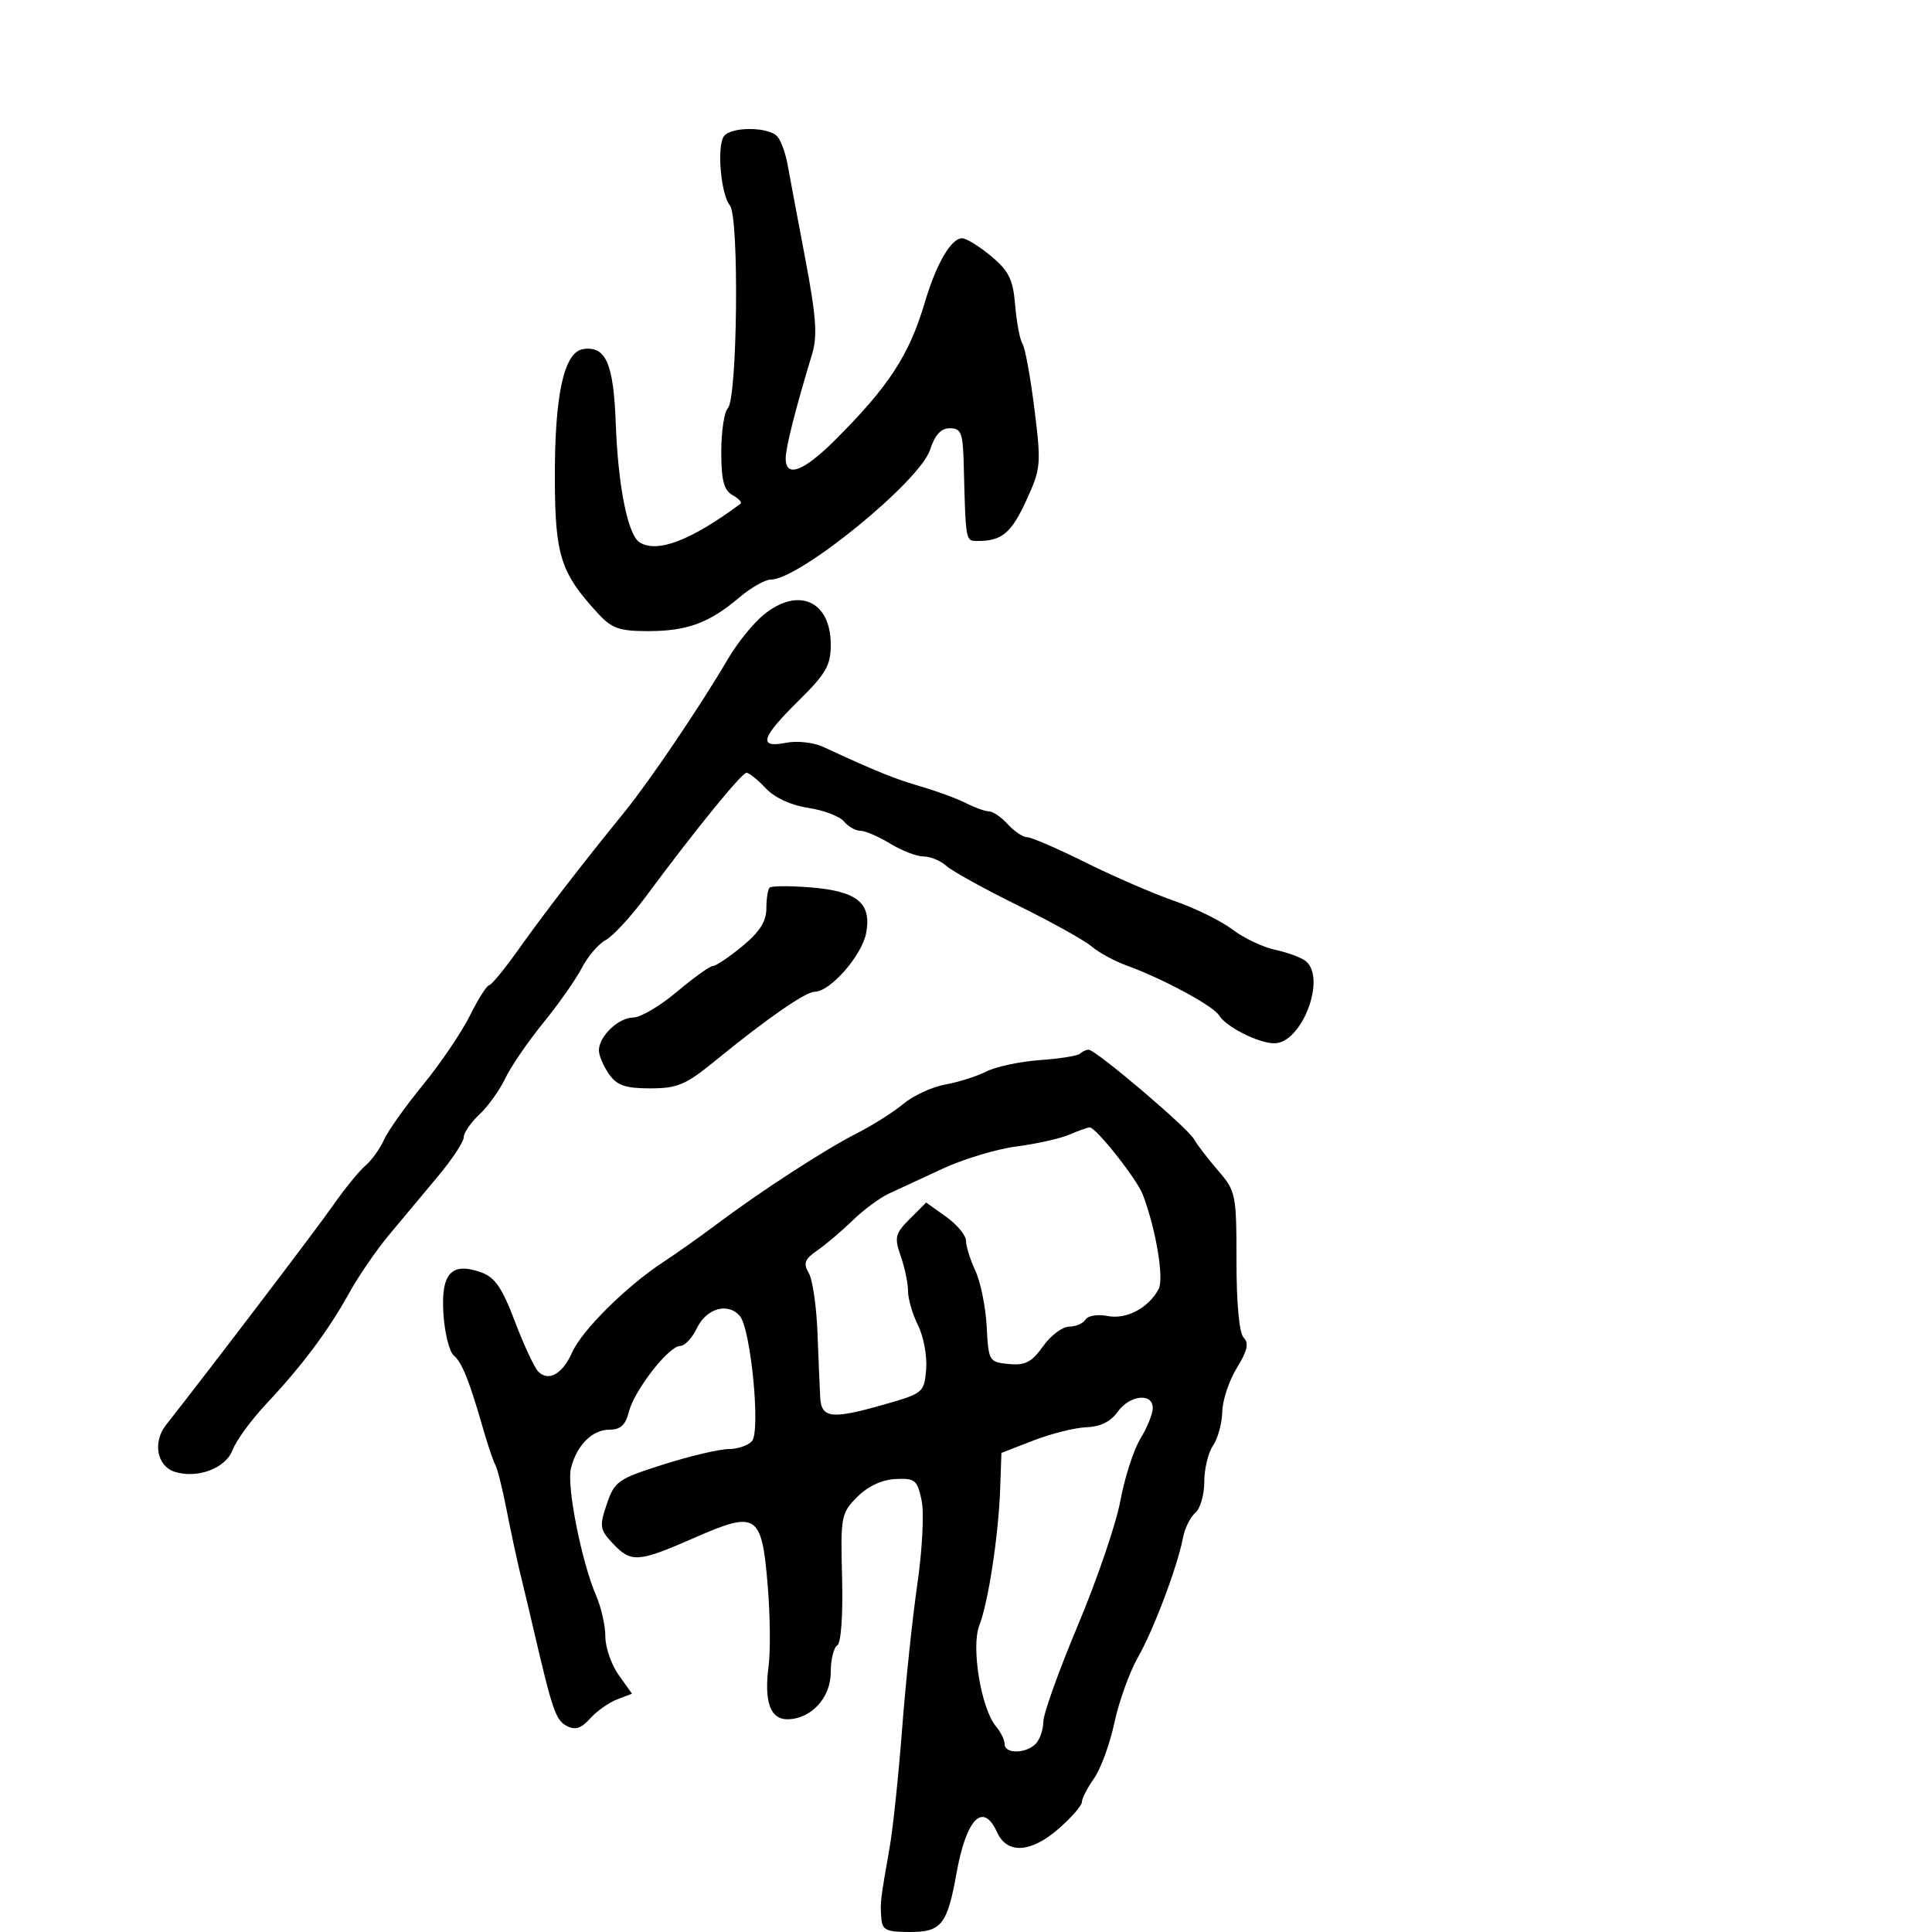 <svg xmlns="http://www.w3.org/2000/svg" width="300" height="300" viewBox="0 0 300 300" version="1.1">
	<path d="M 112.363 21.222 C 111.293 22.954, 111.959 30.230, 113.341 31.904 C 114.801 33.673, 114.511 61.889, 113.018 63.382 C 112.458 63.942, 112 66.988, 112 70.150 C 112 74.577, 112.401 76.125, 113.742 76.875 C 114.700 77.411, 115.262 78.014, 114.992 78.215 C 107.305 83.929, 102.036 85.942, 99.306 84.209 C 97.489 83.056, 95.972 75.476, 95.617 65.782 C 95.275 56.446, 94.083 53.702, 90.588 54.202 C 87.562 54.634, 86.108 61.298, 86.158 74.500 C 86.203 86.291, 87.063 88.959, 92.846 95.250 C 94.990 97.582, 96.175 98, 100.640 98 C 106.694 98, 110.149 96.727, 114.785 92.790 C 116.591 91.255, 118.795 90, 119.681 90 C 124.120 90, 142.832 74.753, 144.419 69.843 C 145.168 67.527, 146.114 66.500, 147.500 66.500 C 149.240 66.500, 149.519 67.215, 149.644 72 C 149.967 84.379, 149.895 84, 151.918 84 C 155.582 84, 157.065 82.738, 159.399 77.633 C 161.635 72.744, 161.693 72.073, 160.623 63.500 C 160.005 58.550, 159.172 53.995, 158.770 53.378 C 158.369 52.761, 157.859 50.074, 157.636 47.407 C 157.302 43.386, 156.663 42.082, 153.904 39.779 C 152.073 38.250, 150.048 37, 149.403 37 C 147.681 37, 145.395 40.930, 143.598 46.981 C 141.175 55.142, 138.048 59.945, 129.753 68.248 C 124.796 73.211, 122 74.269, 122 71.182 C 122 69.498, 123.501 63.574, 126.108 54.964 C 126.960 52.150, 126.734 49.087, 125.001 39.964 C 123.804 33.659, 122.582 27.150, 122.286 25.500 C 121.991 23.850, 121.300 21.938, 120.752 21.250 C 119.471 19.644, 113.351 19.623, 112.363 21.222 M 118.578 95.461 C 116.971 96.774, 114.496 99.830, 113.078 102.251 C 108.801 109.553, 100.921 121.221, 97.040 126 C 90.218 134.400, 84.512 141.799, 80.530 147.408 C 78.347 150.483, 76.280 153, 75.937 153 C 75.595 153, 74.246 155.137, 72.941 157.750 C 71.636 160.363, 68.354 165.199, 65.649 168.499 C 62.944 171.798, 60.229 175.623, 59.616 176.999 C 59.002 178.374, 57.708 180.175, 56.740 181 C 55.771 181.825, 53.521 184.587, 51.740 187.137 C 49.099 190.917, 33.106 211.944, 25.763 221.290 C 23.678 223.944, 24.380 227.668, 27.130 228.541 C 30.648 229.658, 35.051 228, 36.117 225.157 C 36.665 223.696, 39.016 220.475, 41.341 218 C 46.909 212.072, 51.021 206.572, 54.235 200.752 C 55.677 198.141, 58.456 194.091, 60.410 191.752 C 62.364 189.413, 65.771 185.335, 67.981 182.689 C 70.192 180.043, 72 177.309, 72 176.613 C 72 175.918, 73.100 174.316, 74.444 173.053 C 75.788 171.790, 77.591 169.274, 78.452 167.460 C 79.312 165.647, 81.969 161.764, 84.356 158.832 C 86.743 155.899, 89.444 152.051, 90.358 150.280 C 91.273 148.508, 92.937 146.569, 94.057 145.970 C 95.176 145.371, 97.989 142.320, 100.306 139.190 C 107.908 128.926, 115.169 120, 115.917 120 C 116.321 120, 117.665 121.079, 118.904 122.398 C 120.289 123.872, 122.831 125.047, 125.497 125.447 C 127.884 125.805, 130.378 126.751, 131.041 127.549 C 131.703 128.347, 132.854 129, 133.598 129 C 134.343 129, 136.425 129.898, 138.226 130.996 C 140.027 132.094, 142.365 132.994, 143.421 132.996 C 144.478 132.998, 146.069 133.657, 146.957 134.461 C 147.844 135.264, 152.830 138.019, 158.035 140.583 C 163.241 143.147, 168.400 146.017, 169.500 146.961 C 170.600 147.904, 173.075 149.247, 175 149.945 C 180.544 151.956, 188.425 156.212, 189.300 157.668 C 190.371 159.452, 195.420 162, 197.882 162 C 202.152 162, 206.016 151.869, 202.750 149.238 C 202.063 148.684, 199.929 147.895, 198.010 147.483 C 196.090 147.072, 193.100 145.653, 191.365 144.329 C 189.629 143.005, 185.575 141.011, 182.355 139.897 C 179.135 138.784, 172.939 136.101, 168.587 133.936 C 164.236 131.771, 160.143 130, 159.492 130 C 158.842 130, 157.495 129.100, 156.500 128 C 155.505 126.900, 154.197 125.997, 153.595 125.994 C 152.993 125.990, 151.375 125.413, 150 124.711 C 148.625 124.009, 145.475 122.848, 143 122.129 C 138.930 120.948, 136.120 119.809, 127.810 115.969 C 126.323 115.282, 123.751 115, 122.060 115.338 C 117.680 116.214, 118.177 114.543, 124 108.811 C 128.255 104.623, 129 103.324, 129 100.100 C 129 93.303, 123.961 91.060, 118.578 95.461 M 119.499 137.834 C 119.225 138.109, 119 139.576, 119 141.094 C 119 143.065, 117.934 144.733, 115.272 146.927 C 113.222 148.617, 111.165 150, 110.702 150 C 110.238 150, 107.724 151.800, 105.115 154 C 102.506 156.200, 99.457 158, 98.341 158 C 96.050 158, 93 160.916, 93 163.106 C 93 163.903, 93.701 165.555, 94.557 166.777 C 95.802 168.555, 97.085 169, 100.967 169 C 105.195 169, 106.490 168.452, 111.018 164.750 C 118.992 158.229, 125.084 154, 126.503 154 C 128.908 154, 133.838 148.378, 134.493 144.890 C 135.373 140.200, 133.112 138.363, 125.749 137.786 C 122.586 137.538, 119.773 137.560, 119.499 137.834 M 167.728 163.606 C 167.394 163.939, 164.592 164.392, 161.499 164.612 C 158.407 164.832, 154.667 165.624, 153.189 166.372 C 151.710 167.121, 148.826 168.036, 146.779 168.406 C 144.733 168.777, 141.808 170.125, 140.279 171.403 C 138.751 172.681, 135.475 174.753, 133 176.008 C 128.080 178.502, 118.001 185.049, 111.128 190.214 C 108.723 192.021, 105.013 194.645, 102.884 196.045 C 97.215 199.772, 90.345 206.599, 88.839 210.002 C 87.354 213.356, 85.187 214.587, 83.585 212.985 C 82.990 212.390, 81.359 208.892, 79.959 205.211 C 77.941 199.903, 76.843 198.317, 74.655 197.547 C 70.058 195.931, 68.434 197.766, 68.861 204.094 C 69.060 207.036, 69.778 209.905, 70.457 210.471 C 71.740 211.540, 72.866 214.360, 75.061 222 C 75.772 224.475, 76.612 226.950, 76.927 227.500 C 77.241 228.050, 78.027 231.200, 78.672 234.500 C 79.318 237.800, 80.286 242.300, 80.824 244.500 C 81.363 246.700, 82.273 250.525, 82.847 253 C 85.738 265.463, 86.291 267.086, 87.957 267.977 C 89.310 268.701, 90.207 268.427, 91.624 266.853 C 92.656 265.708, 94.543 264.372, 95.817 263.884 L 98.135 262.998 96.067 260.095 C 94.930 258.498, 94 255.813, 94 254.130 C 94 252.446, 93.359 249.590, 92.575 247.784 C 90.309 242.564, 87.964 230.734, 88.652 228 C 89.558 224.403, 91.954 222, 94.636 222 C 96.341 222, 97.144 221.266, 97.645 219.250 C 98.476 215.907, 103.845 209, 105.613 209 C 106.316 209, 107.482 207.762, 108.205 206.250 C 109.696 203.129, 113.077 202.183, 114.898 204.377 C 116.586 206.410, 118.115 222.130, 116.783 223.750 C 116.218 224.438, 114.573 225.006, 113.128 225.013 C 111.682 225.021, 107.125 226.097, 103 227.406 C 95.960 229.639, 95.422 230.015, 94.224 233.550 C 93.053 237.005, 93.130 237.509, 95.148 239.658 C 98.006 242.700, 99.085 242.626, 107.810 238.795 C 117.509 234.537, 118.276 235.029, 119.202 246.105 C 119.588 250.722, 119.656 256.368, 119.353 258.651 C 118.613 264.231, 119.603 267.008, 122.317 266.967 C 125.986 266.911, 129 263.610, 129 259.649 C 129 257.707, 129.453 255.838, 130.007 255.495 C 130.604 255.127, 130.910 250.830, 130.757 244.970 C 130.510 235.469, 130.606 234.961, 133.110 232.446 C 134.761 230.789, 136.943 229.766, 139.047 229.663 C 142.079 229.514, 142.438 229.806, 143.103 232.957 C 143.510 234.887, 143.221 240.630, 142.448 245.957 C 141.687 251.206, 140.619 261.350, 140.076 268.500 C 139.532 275.650, 138.653 283.975, 138.123 287 C 136.690 295.168, 136.672 295.316, 136.842 297.750 C 136.980 299.717, 137.551 300, 141.379 300 C 146.153 300, 147.108 298.793, 148.500 291 C 150.039 282.380, 152.635 279.709, 154.818 284.500 C 156.397 287.965, 160.095 287.733, 164.465 283.896 C 166.409 282.189, 168 280.346, 168 279.801 C 168 279.255, 168.846 277.614, 169.880 276.154 C 170.913 274.694, 172.338 270.800, 173.046 267.500 C 173.754 264.200, 175.381 259.664, 176.661 257.421 C 179.128 253.099, 182.817 243.321, 183.693 238.782 C 183.982 237.287, 184.844 235.545, 185.609 234.910 C 186.374 234.275, 187 232.110, 187 230.100 C 187 228.090, 187.611 225.557, 188.357 224.473 C 189.104 223.388, 189.749 221.026, 189.791 219.225 C 189.833 217.424, 190.854 214.353, 192.061 212.402 C 193.687 209.770, 193.963 208.563, 193.127 207.727 C 192.431 207.031, 192 202.486, 192 195.835 C 192 185.444, 191.901 184.955, 189.158 181.785 C 187.595 179.978, 185.908 177.778, 185.408 176.895 C 184.387 175.091, 170.148 163, 169.044 163 C 168.653 163, 168.061 163.273, 167.728 163.606 M 166 176.204 C 164.625 176.797, 160.955 177.614, 157.845 178.021 C 154.736 178.427, 149.561 179.986, 146.345 181.485 C 143.130 182.983, 139.375 184.725, 138 185.355 C 136.625 185.985, 134.109 187.850, 132.409 189.500 C 130.708 191.150, 128.233 193.249, 126.909 194.165 C 124.944 195.524, 124.699 196.169, 125.581 197.665 C 126.176 198.674, 126.789 202.875, 126.943 207 C 127.098 211.125, 127.286 215.619, 127.362 216.986 C 127.541 220.215, 129.120 220.409, 137 218.174 C 143.380 216.364, 143.506 216.262, 143.812 212.642 C 143.983 210.613, 143.421 207.545, 142.562 205.823 C 141.703 204.101, 141 201.704, 141 200.496 C 141 199.287, 140.491 196.838, 139.869 195.053 C 138.849 192.127, 138.987 191.559, 141.276 189.270 L 143.814 186.731 146.907 188.934 C 148.608 190.145, 150 191.825, 150 192.667 C 150 193.509, 150.659 195.616, 151.464 197.349 C 152.270 199.082, 153.057 202.975, 153.214 206 C 153.493 211.365, 153.577 211.508, 156.642 211.805 C 159.186 212.052, 160.200 211.528, 161.961 209.055 C 163.157 207.375, 164.979 206, 166.009 206 C 167.039 206, 168.188 205.505, 168.562 204.899 C 168.937 204.293, 170.470 204.044, 171.976 204.345 C 174.895 204.929, 178.331 203.119, 179.911 200.166 C 180.781 198.542, 179.489 190.837, 177.454 185.500 C 176.516 183.043, 170.124 174.976, 169.183 175.063 C 168.807 175.098, 167.375 175.612, 166 176.204 M 173.536 219.250 C 172.498 220.731, 170.854 221.540, 168.729 221.617 C 166.953 221.681, 163.250 222.604, 160.500 223.669 L 155.500 225.605 155.313 231.052 C 155.064 238.328, 153.468 248.817, 152.065 252.410 C 150.762 255.744, 152.356 265.356, 154.662 268.079 C 155.398 268.947, 156 270.185, 156 270.829 C 156 272.358, 159.261 272.339, 160.800 270.800 C 161.460 270.140, 162 268.599, 162 267.376 C 162 266.152, 164.427 259.380, 167.392 252.326 C 170.358 245.271, 173.323 236.575, 173.980 233 C 174.638 229.425, 176.037 225.097, 177.088 223.382 C 178.140 221.667, 179 219.530, 179 218.632 C 179 216.218, 175.374 216.628, 173.536 219.250" stroke="none" fill="black" fill-rule="evenodd"/>
</svg>